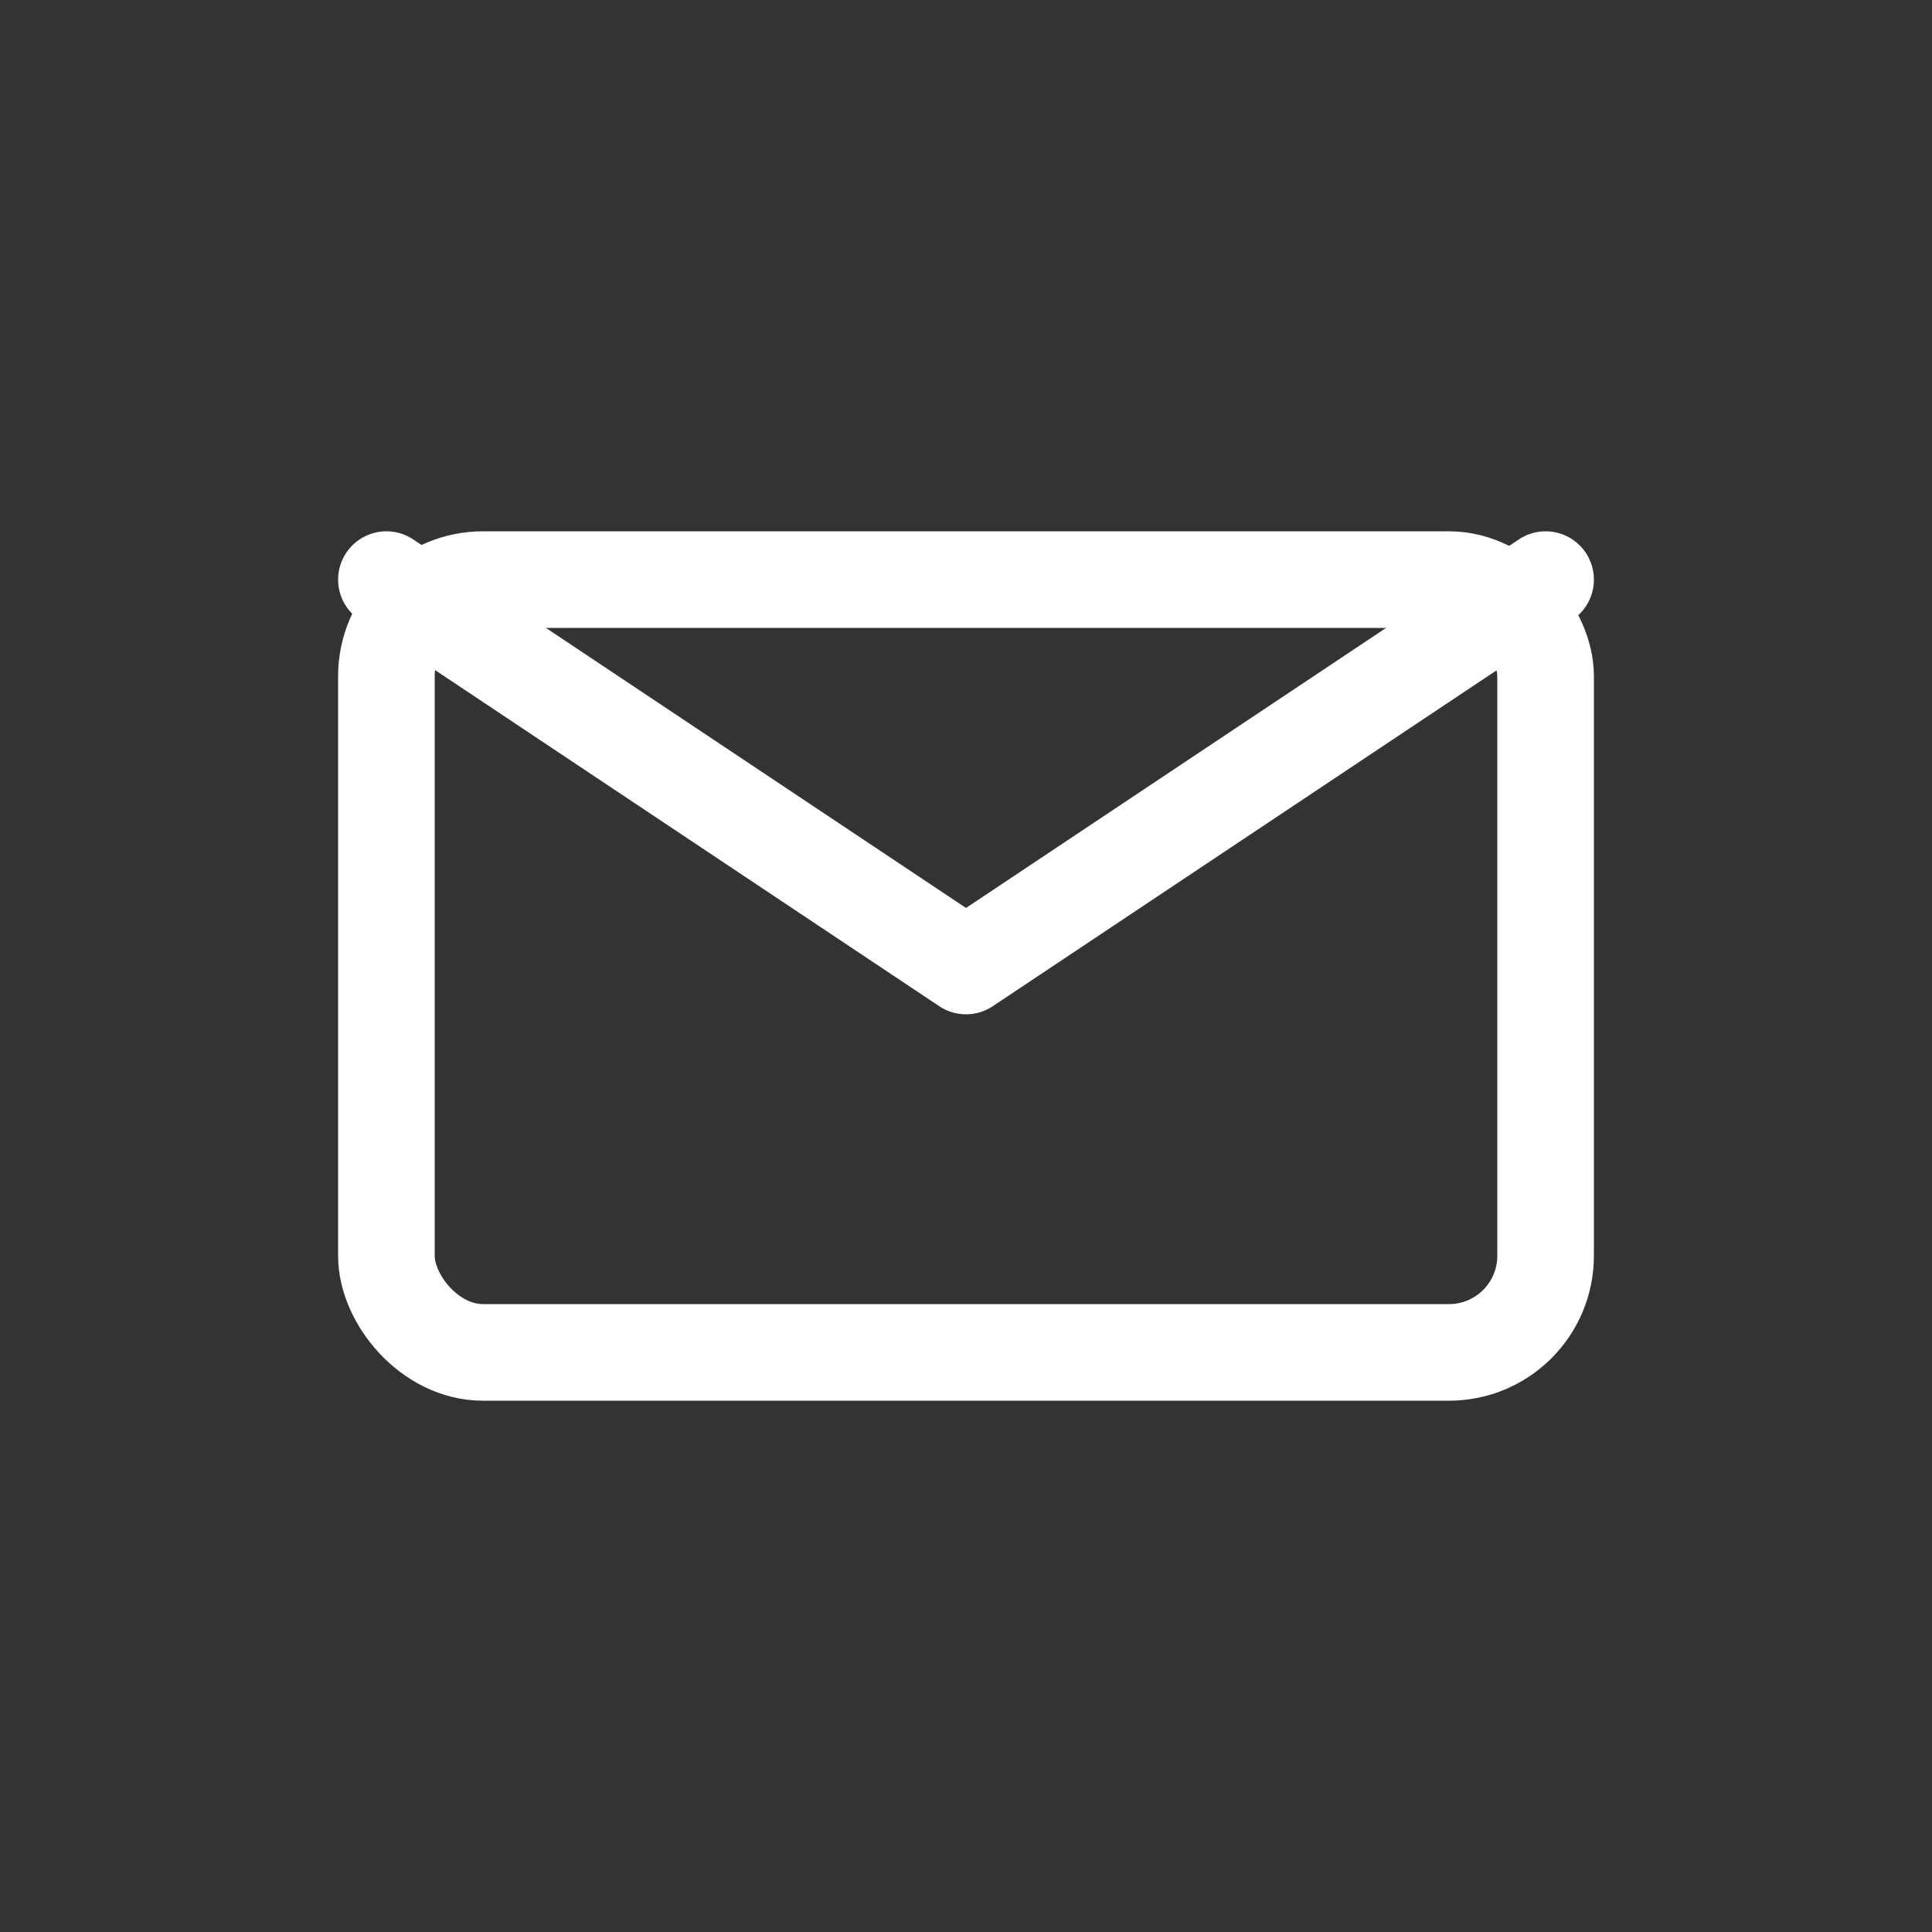 <svg width="40" height="40" viewBox="0 0 40 40" fill="none" xmlns="http://www.w3.org/2000/svg">
  <rect x="0" y="0" width="40" height="40" fill="#333333" stroke="none"/>
  <rect x="8" y="12" width="24" height="16" rx="2" stroke="white" stroke-width="2"/>
  <path d="M8 12l12 8 12-8" stroke="white" stroke-width="2" stroke-linecap="round" stroke-linejoin="round"/>
</svg> 